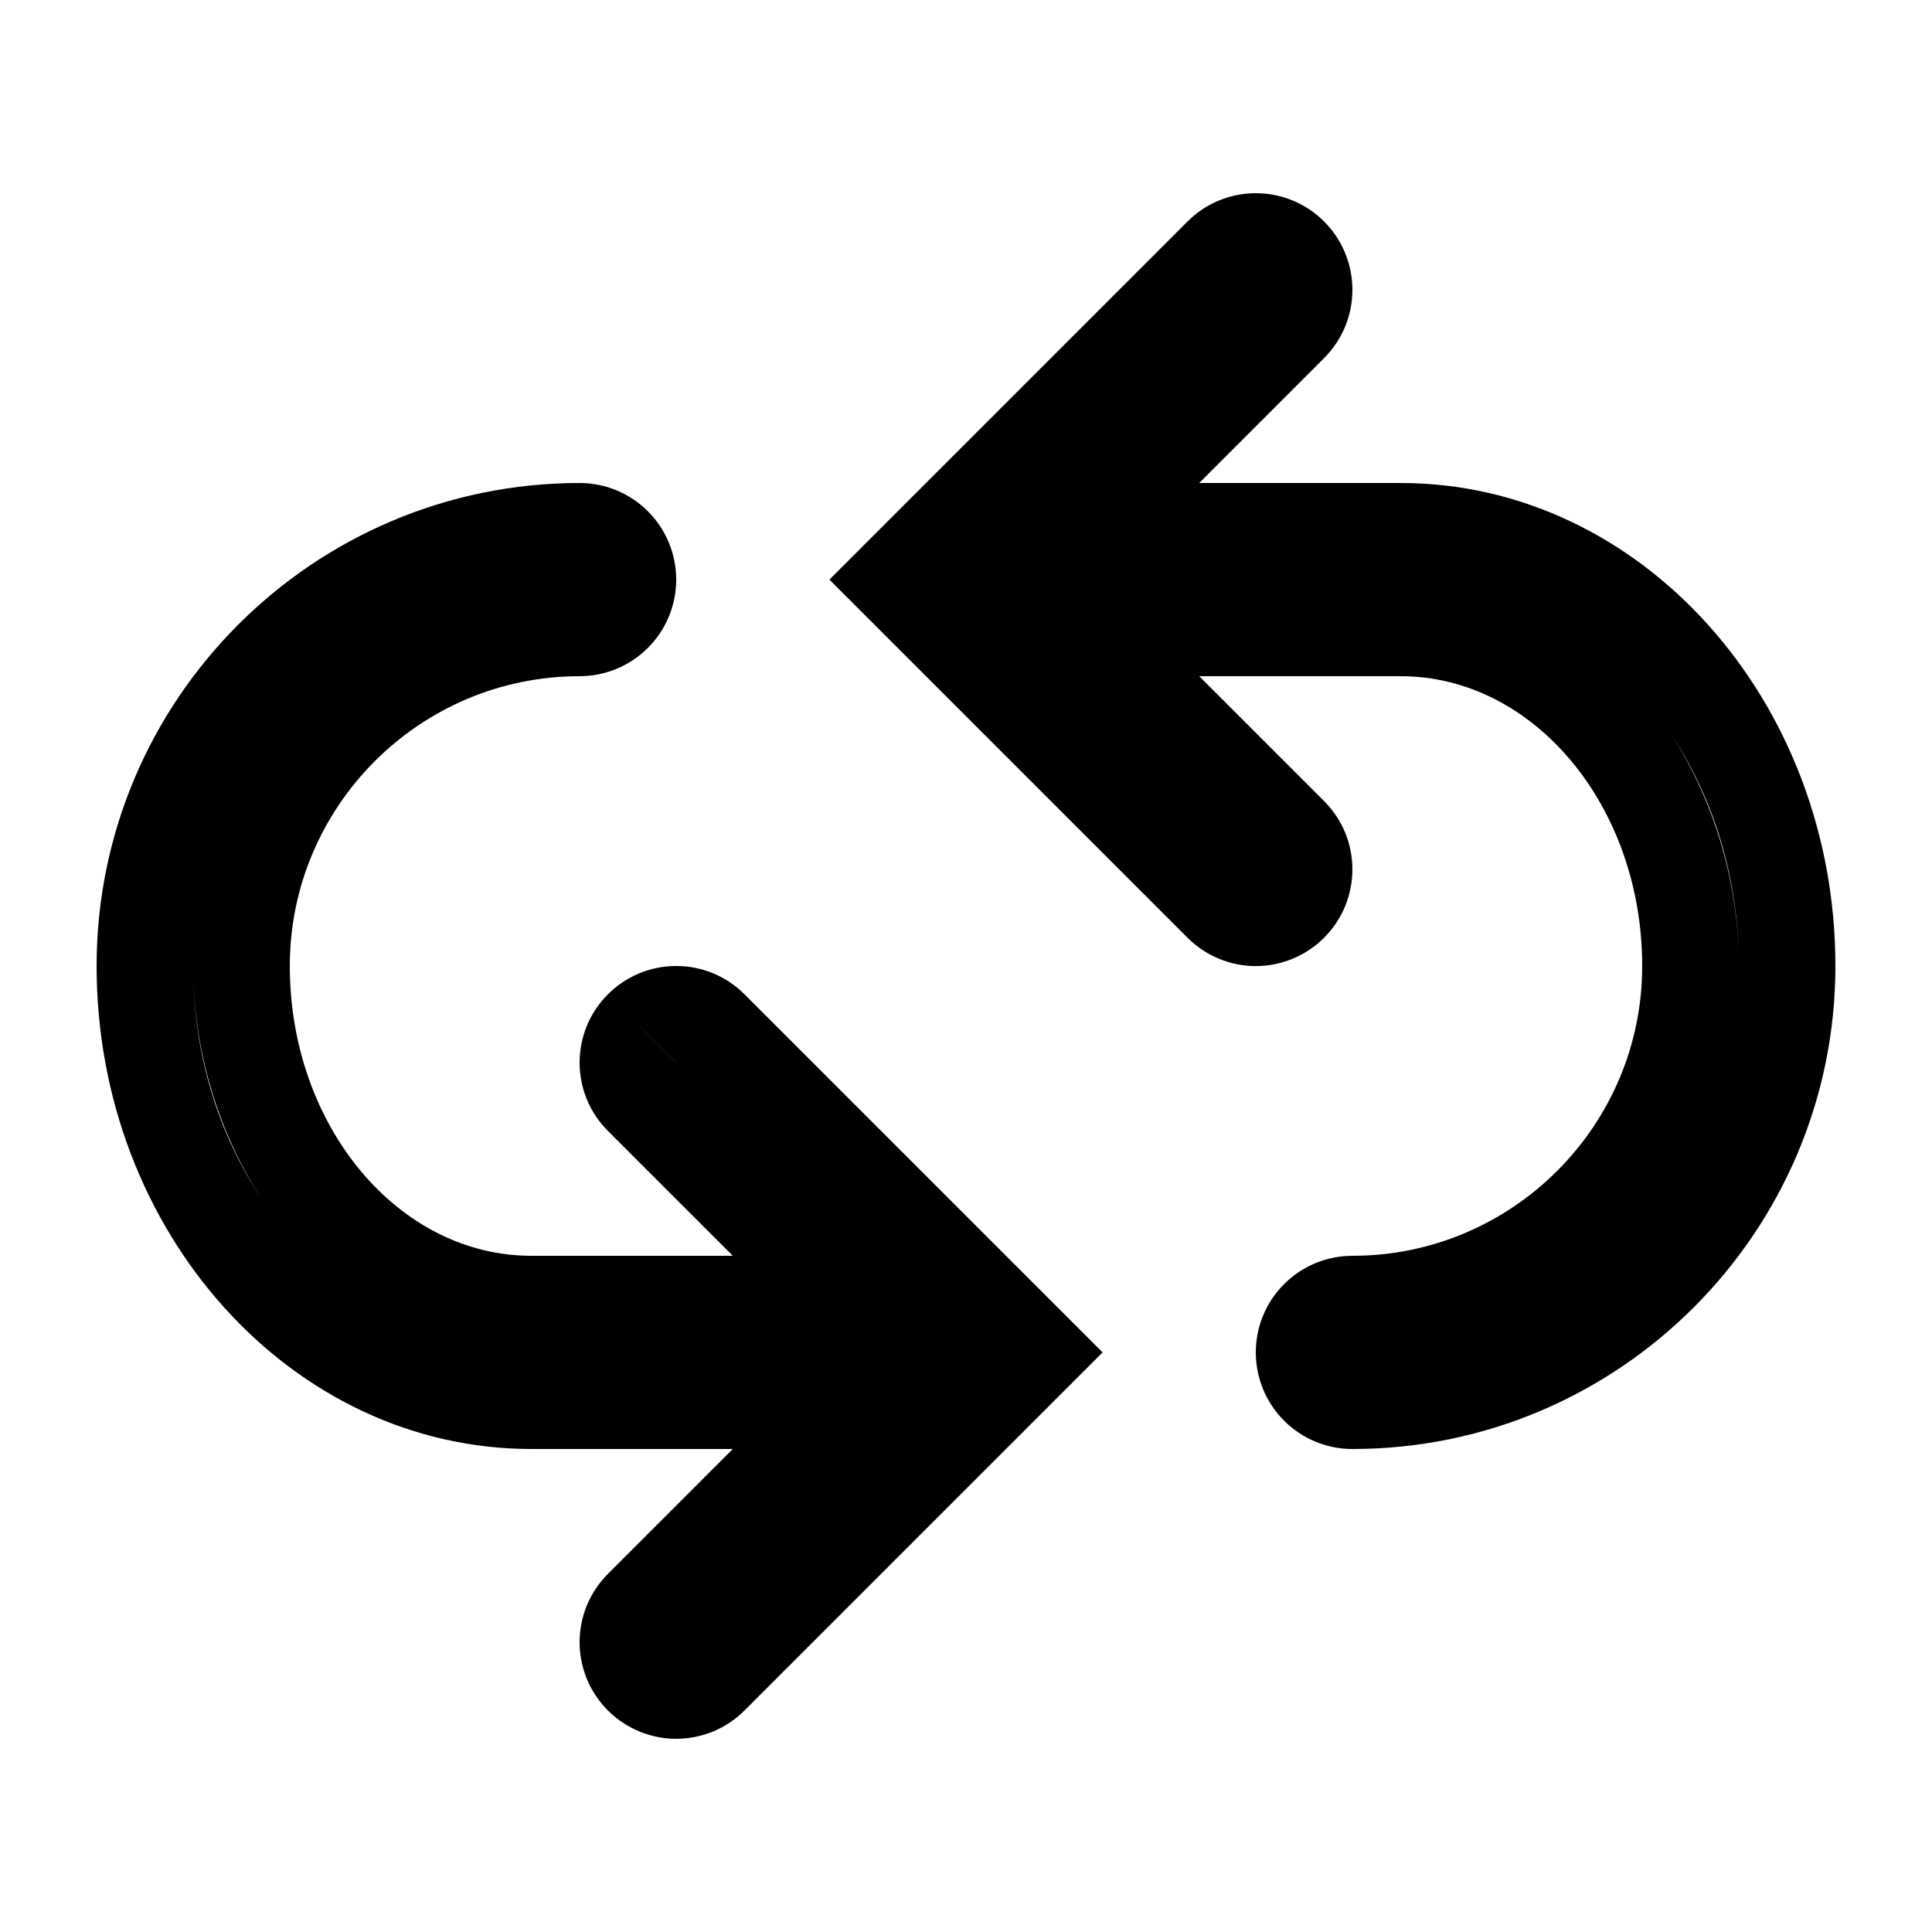 <svg width="20" height="20" viewBox="0 0 20 20" fill="none" xmlns="http://www.w3.org/2000/svg">
    <path fill-rule="evenodd" clip-rule="evenodd" d="M12.293 2.293C12.48 2.105 12.735 2 13 2C13.265 2 13.52 2.105 13.707 2.293C13.895 2.48 14 2.735 14 3C14 3.265 13.895 3.519 13.707 3.707L12.414 5H14.5C16.981 5 19 7.243 19 10C19 12.757 16.757 15 14 15C13.735 15 13.48 14.895 13.293 14.707C13.105 14.519 13 14.265 13 14C13 13.735 13.105 13.48 13.293 13.293C13.48 13.105 13.735 13 14 13C15.654 13 17 11.654 17 10C17 8.346 15.879 7 14.5 7H12.414L13.707 8.293C13.8 8.386 13.874 8.496 13.924 8.617C13.974 8.738 14 8.869 14 9C14 9.131 13.974 9.261 13.924 9.383C13.874 9.504 13.8 9.614 13.707 9.707C13.614 9.8 13.504 9.874 13.383 9.924C13.261 9.975 13.131 10.001 13 10.001C12.869 10.001 12.739 9.975 12.617 9.924C12.496 9.874 12.386 9.8 12.293 9.707L8.586 6L12.293 2.293ZM5.5 13C4.121 13 3 11.654 3 10C3 8.346 4.346 7 6 7C6.265 7 6.52 6.894 6.707 6.707C6.895 6.519 7 6.265 7 6C7 5.735 6.895 5.48 6.707 5.293C6.52 5.105 6.265 5 6 5C3.243 5 1 7.243 1 10C1 12.757 3.019 15 5.5 15H7.586L6.293 16.293C6.2 16.386 6.127 16.496 6.076 16.617C6.026 16.738 6 16.869 6 17C6 17.131 6.026 17.261 6.076 17.383C6.127 17.504 6.2 17.614 6.293 17.707C6.481 17.894 6.735 18 7 18C7.131 18 7.261 17.974 7.383 17.924C7.504 17.873 7.614 17.8 7.707 17.707L11.414 14L7.707 10.293C7.614 10.2 7.504 10.126 7.383 10.076C7.261 10.025 7.131 10 7 10C6.869 10 6.739 10.025 6.617 10.076C6.496 10.126 6.386 10.2 6.293 10.293C6.2 10.386 6.126 10.496 6.076 10.617C6.026 10.739 6 10.868 6 11C6 11.131 6.026 11.261 6.076 11.383C6.126 11.504 6.2 11.614 6.293 11.707L7.586 13H5.5ZM7 11L6.293 10.293L6.999 11L7 11ZM18 10C18 9.143 17.749 8.296 17.301 7.604C17.735 8.26 18 9.081 18 10ZM2 10C2 10.857 2.251 11.703 2.699 12.396C2.265 11.74 2 10.918 2 10Z" fill="#000000"/>
</svg>
